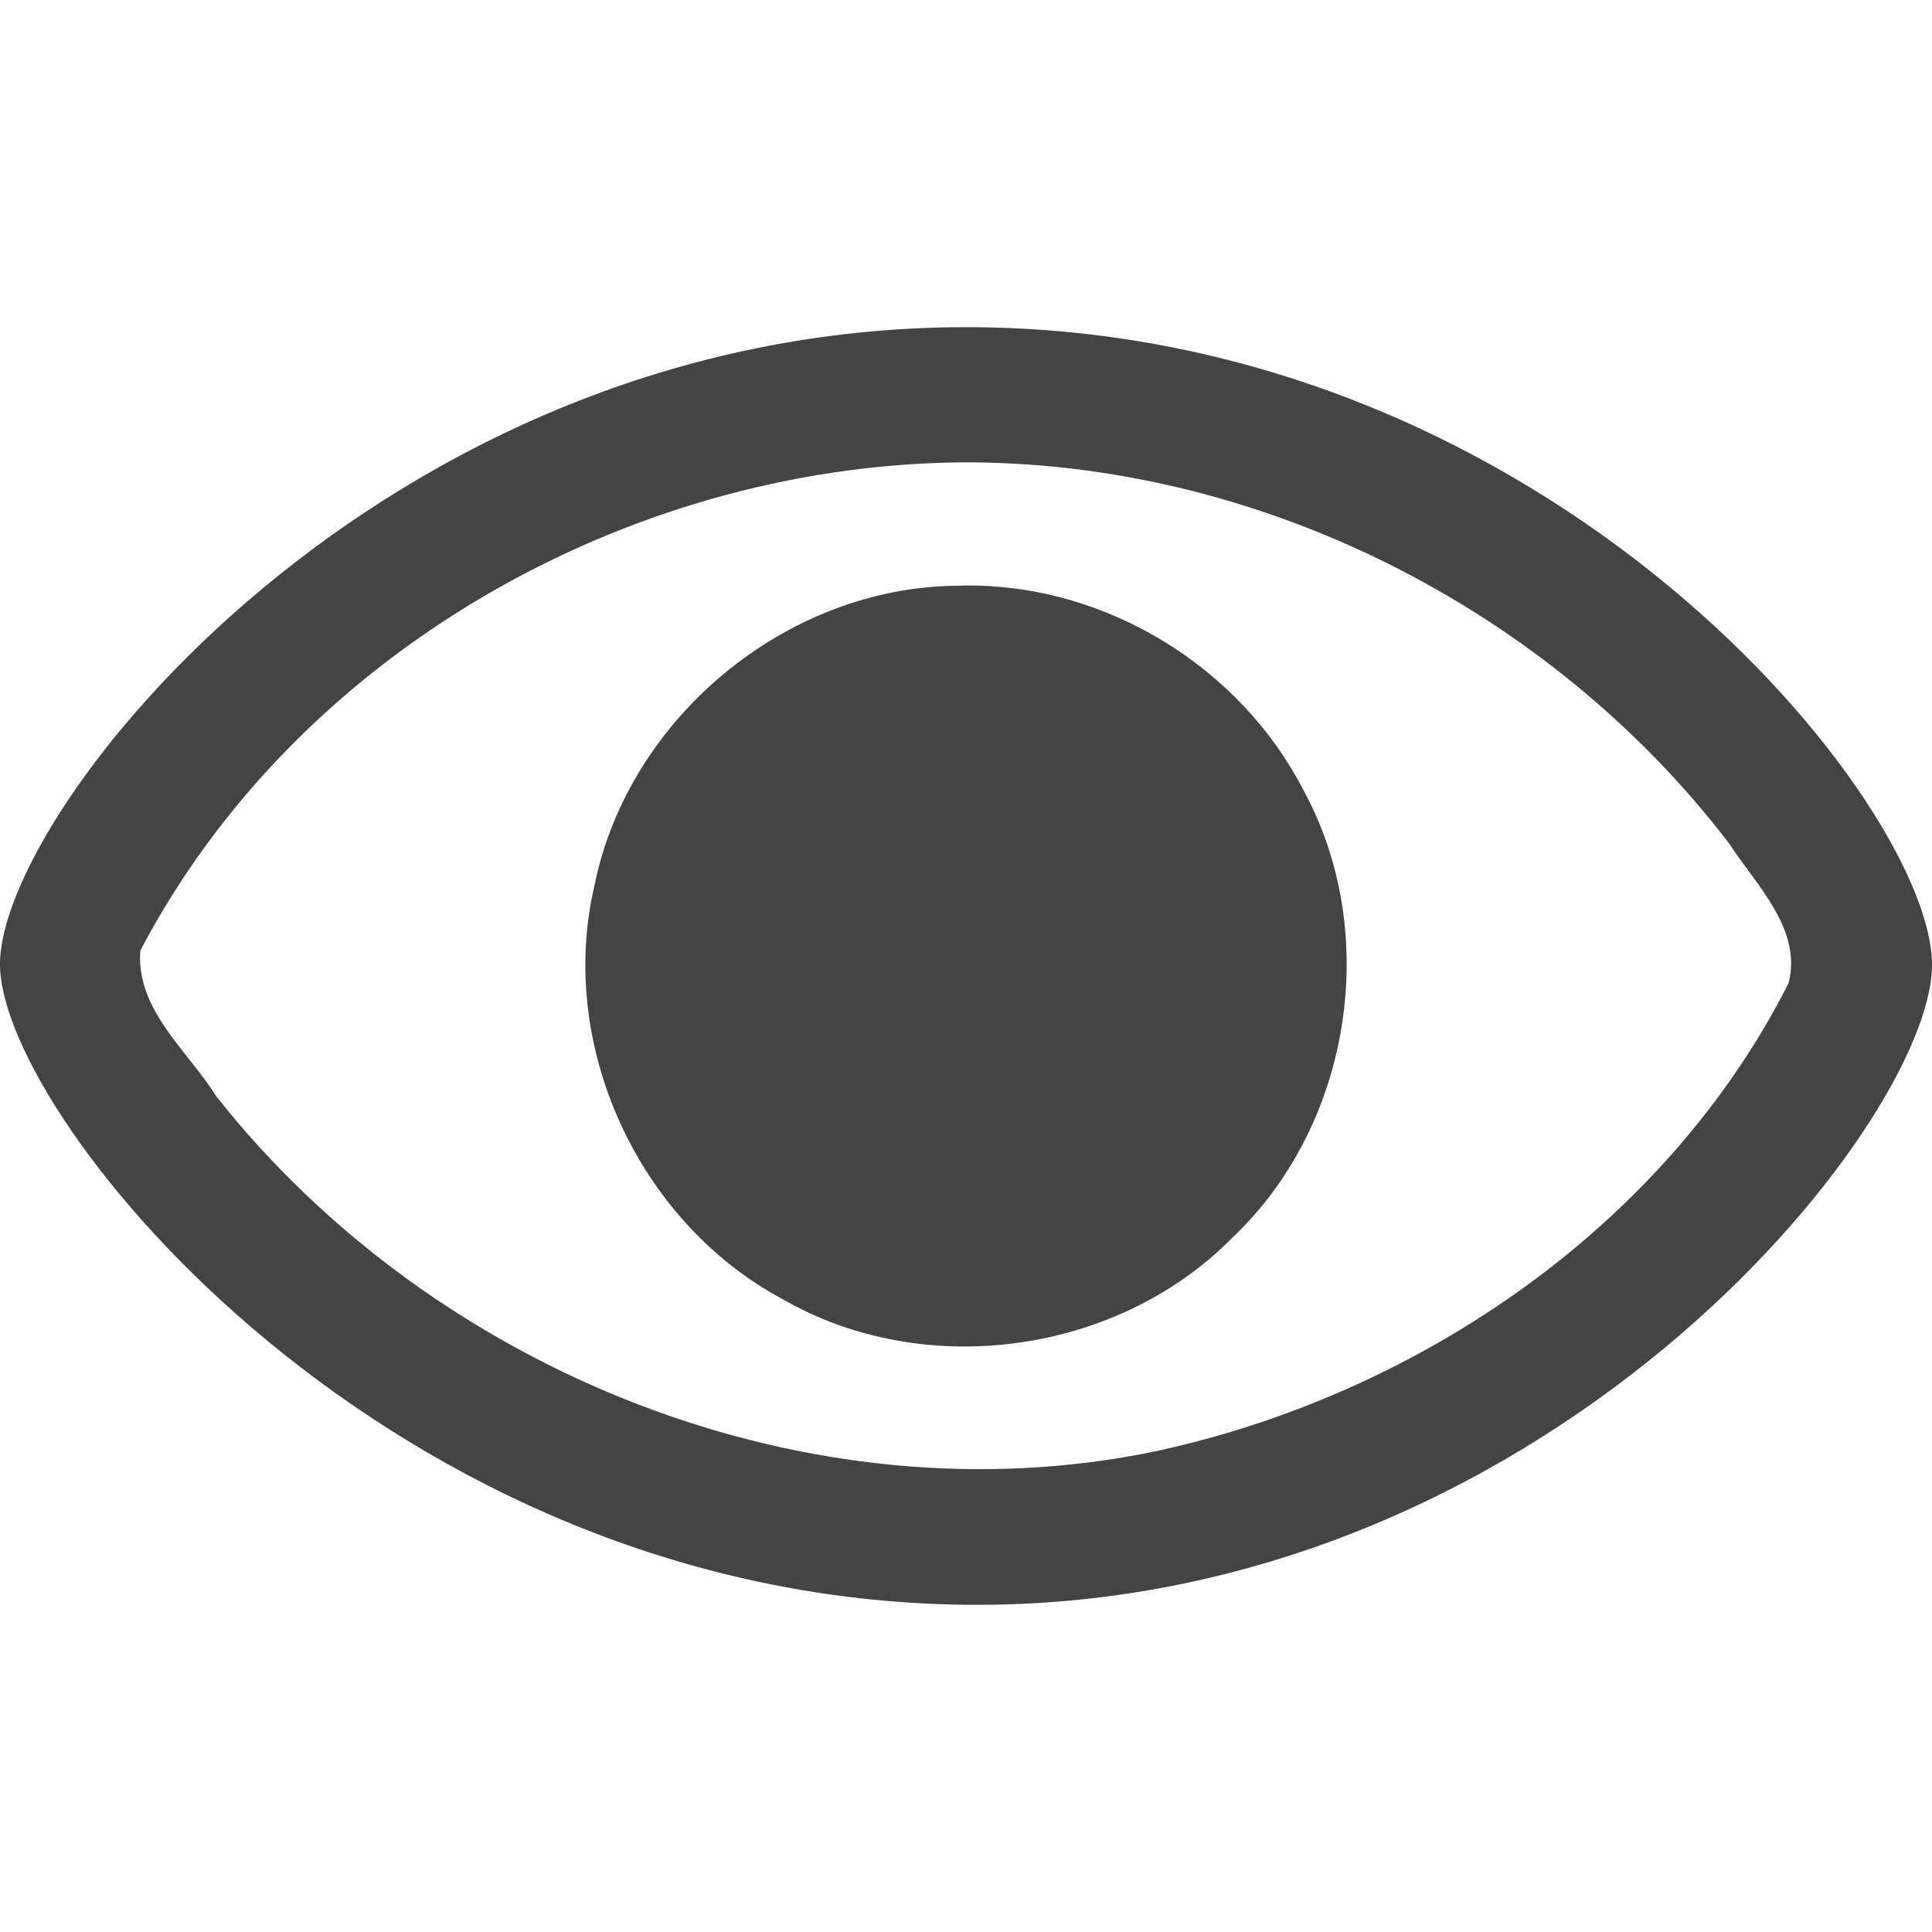<?xml version="1.0" encoding="utf-8"?>
<!-- Generated by IcoMoon.io -->
<!DOCTYPE svg PUBLIC "-//W3C//DTD SVG 1.1//EN" "http://www.w3.org/Graphics/SVG/1.1/DTD/svg11.dtd">
<svg version="1.1" xmlns="http://www.w3.org/2000/svg" xmlns:xlink="http://www.w3.org/1999/xlink" width="32" height="32" viewBox="0 0 32 32">
<path fill="#444" d="M16 5.419c-9.703 0-16.046 8.026-16 10.581s6.435 10.476 16 10.58 15.97-7.932 16-10.58c0.030-2.648-6.297-10.581-16-10.581zM15.855 7.659c4.937-0.049 9.798 2.401 12.787 6.315 0.446 0.687 1.215 1.42 0.981 2.313-2.036 4.022-6.132 6.812-10.48 7.75-5.729 1.195-11.954-1.306-15.563-5.882-0.475-0.76-1.33-1.428-1.256-2.41 2.58-4.917 8.033-8.008 13.532-8.086zM16.065 9.698c-0.073 0-0.147 0.001-0.22 0.004-2.826 0.025-5.438 2.195-5.998 4.961-0.622 2.64 0.716 5.561 3.097 6.845 2.352 1.366 5.555 0.93 7.464-1.004 1.975-1.866 2.482-5.056 1.17-7.438-1.049-2.020-3.237-3.362-5.512-3.368z"></path>
</svg>
